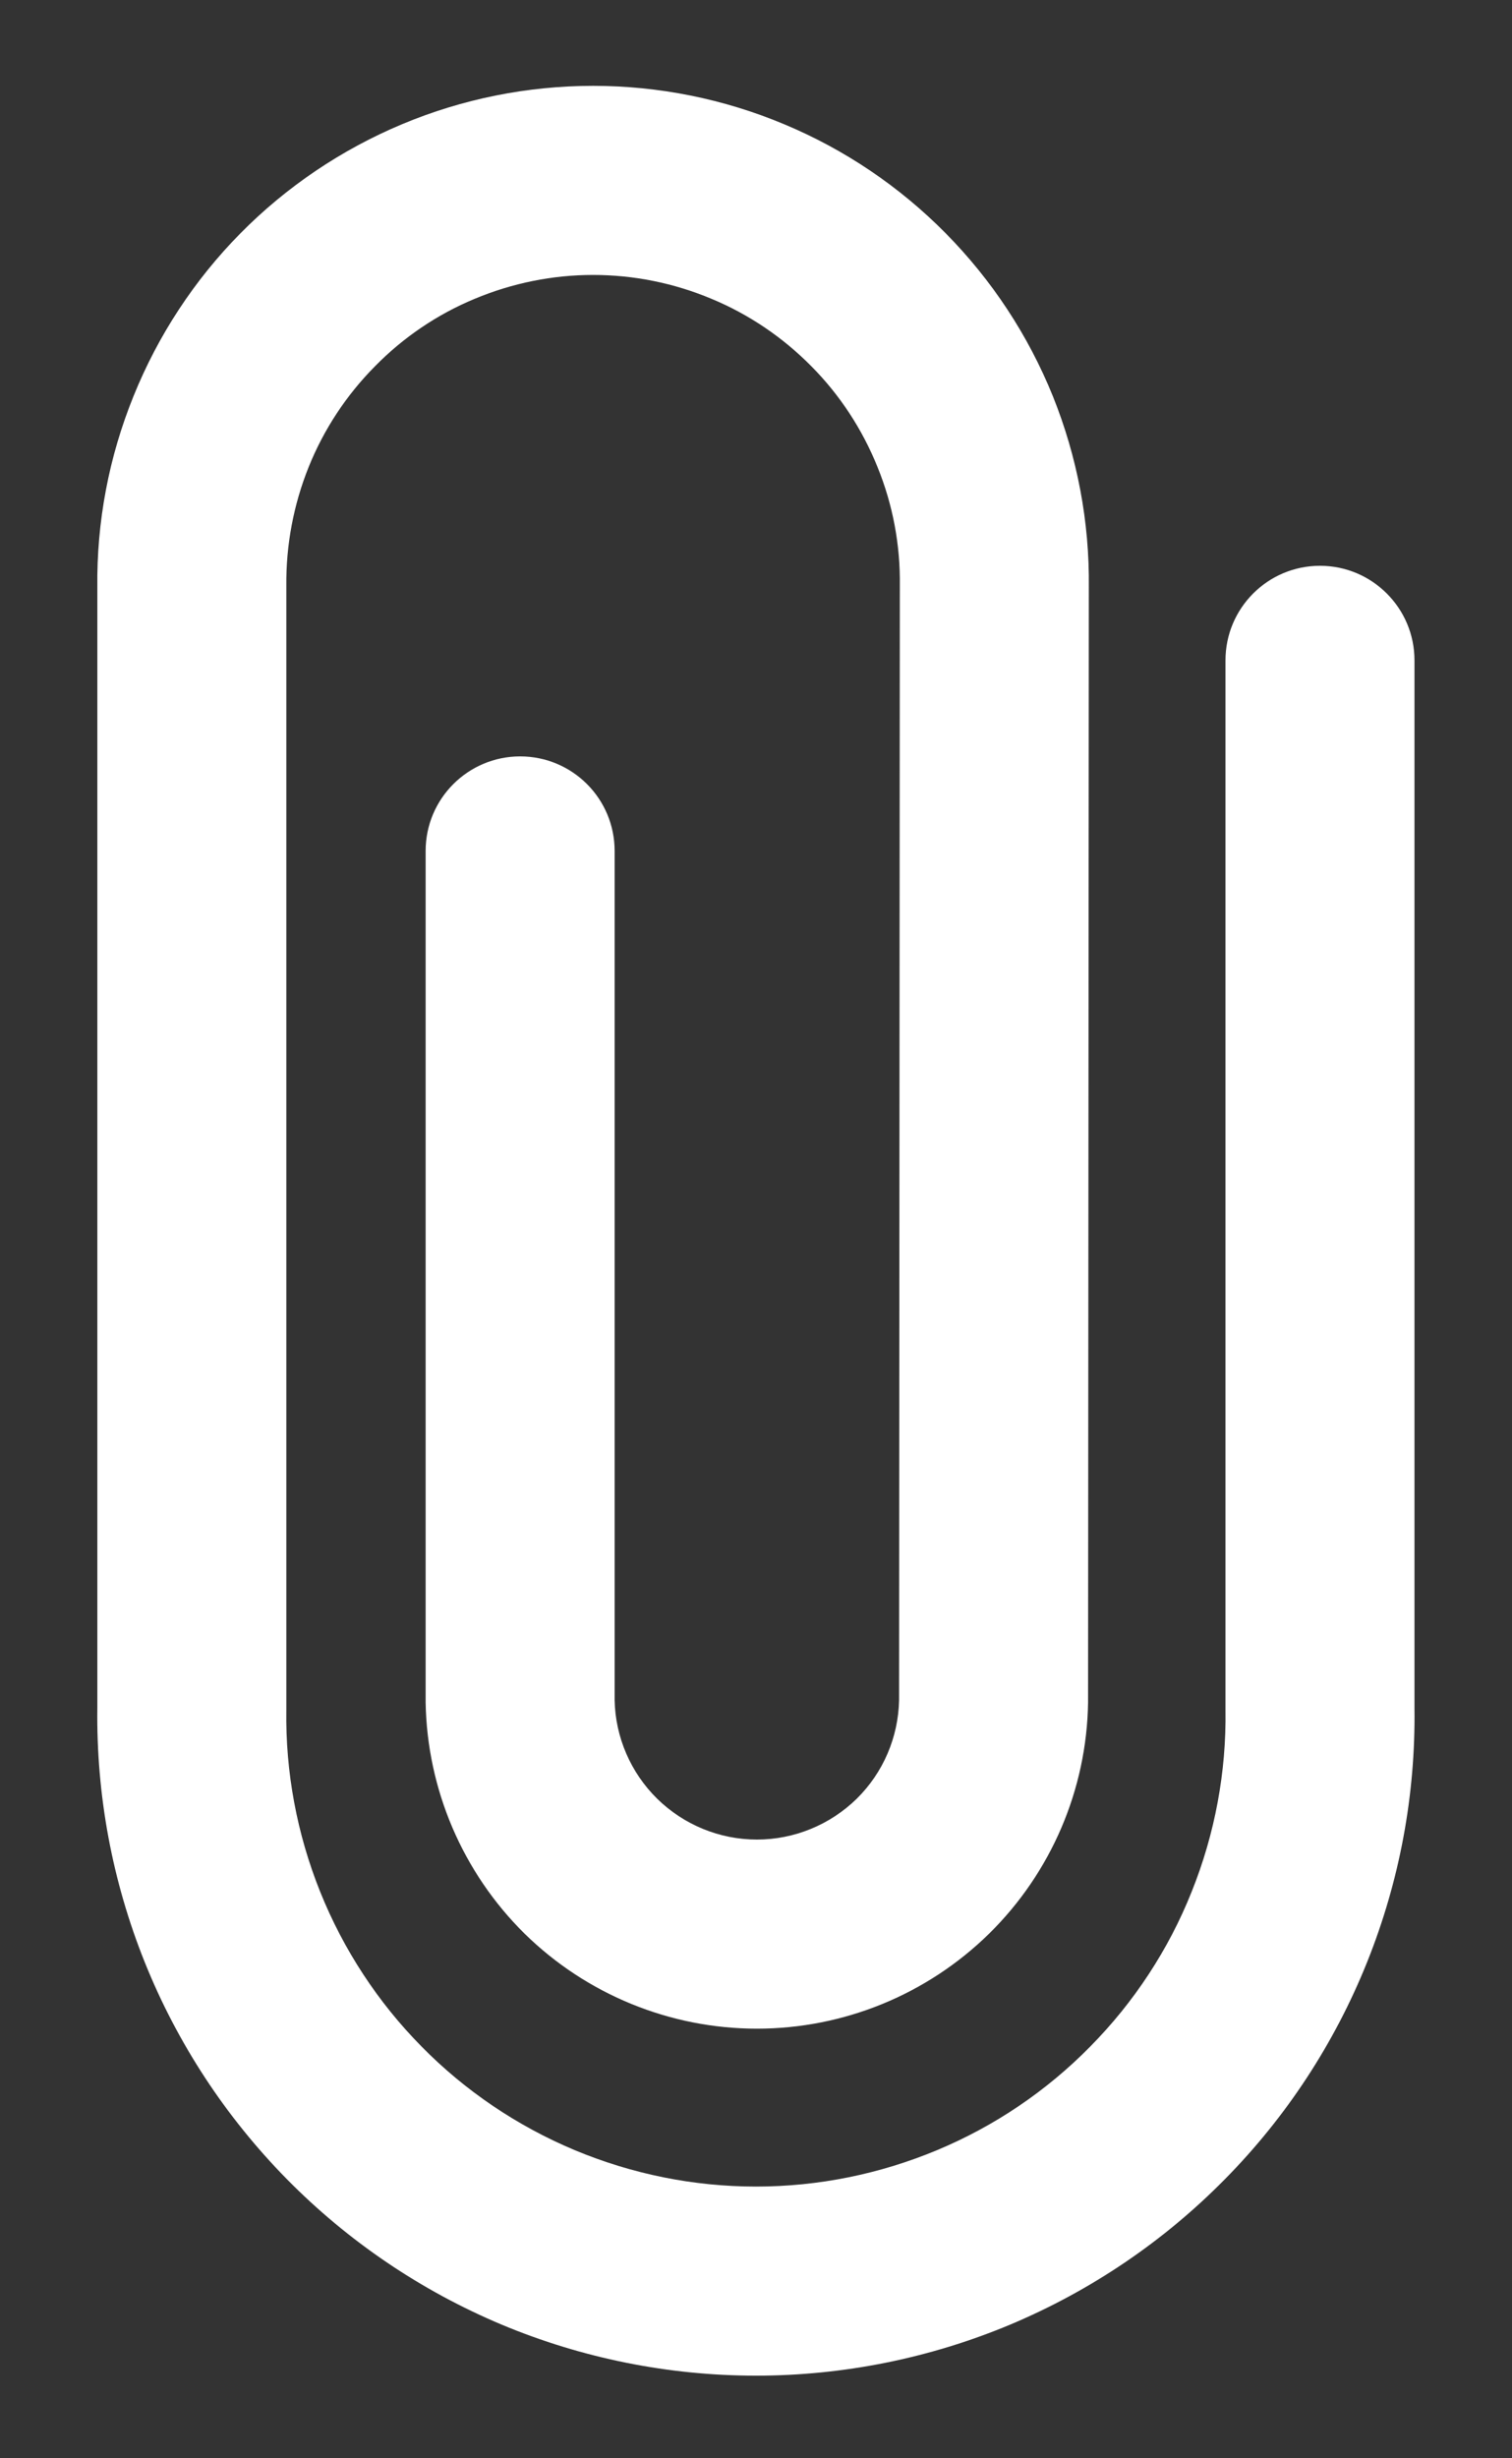 <svg width="8" height="13" viewBox="0 0 8 13" fill="none" xmlns="http://www.w3.org/2000/svg">
<rect x="0" y="0" width="8" height="13" fill="#333333" stroke="none"/>
<path fill-rule="evenodd" clip-rule="evenodd" d="M2.127 0.657C2.447 0.523 2.791 0.454 3.138 0.454C3.485 0.454 3.829 0.523 4.149 0.657C4.47 0.791 4.76 0.987 5.004 1.234C5.248 1.481 5.441 1.774 5.571 2.096C5.7 2.417 5.765 2.76 5.761 3.106L5.757 8.999L5.757 9.003C5.75 9.463 5.562 9.902 5.234 10.225C4.906 10.547 4.465 10.728 4.005 10.728C3.545 10.728 3.103 10.547 2.775 10.225C2.448 9.902 2.26 9.463 2.252 9.003L2.252 8.999V4.5C2.252 4.224 2.476 4 2.752 4C3.029 4 3.252 4.224 3.252 4.5V8.991C3.256 9.187 3.337 9.374 3.477 9.512C3.618 9.65 3.807 9.728 4.005 9.728C4.202 9.728 4.392 9.65 4.533 9.512C4.673 9.374 4.753 9.187 4.757 8.991L4.761 3.1L4.761 3.097C4.764 2.882 4.724 2.669 4.643 2.47C4.563 2.271 4.444 2.089 4.293 1.937C4.142 1.784 3.962 1.662 3.764 1.58C3.566 1.497 3.353 1.454 3.138 1.454C2.923 1.454 2.711 1.497 2.512 1.58C2.314 1.662 2.134 1.784 1.984 1.937C1.833 2.089 1.713 2.271 1.633 2.47C1.553 2.669 1.513 2.882 1.515 3.097L1.515 3.1V9.039L1.515 9.042C1.51 9.371 1.571 9.698 1.694 10.004C1.817 10.31 1.999 10.588 2.23 10.822C2.461 11.057 2.737 11.243 3.04 11.37C3.344 11.497 3.67 11.563 4 11.563C4.329 11.563 4.655 11.497 4.959 11.37C5.263 11.243 5.538 11.057 5.769 10.822C6 10.588 6.183 10.31 6.305 10.004C6.428 9.698 6.489 9.371 6.484 9.042L6.484 9.039V3.492C6.484 3.216 6.708 2.992 6.984 2.992C7.26 2.992 7.484 3.216 7.484 3.492V9.032C7.49 9.492 7.405 9.949 7.233 10.377C7.061 10.805 6.806 11.195 6.481 11.524C6.157 11.853 5.771 12.114 5.345 12.293C4.919 12.471 4.461 12.563 4 12.563C3.538 12.563 3.08 12.471 2.654 12.293C2.228 12.114 1.842 11.853 1.518 11.524C1.194 11.195 0.938 10.805 0.766 10.377C0.594 9.949 0.509 9.492 0.515 9.031V3.106C0.511 2.76 0.576 2.417 0.706 2.096C0.836 1.774 1.028 1.481 1.272 1.234C1.516 0.987 1.807 0.791 2.127 0.657Z" fill="white"/>
</svg>
